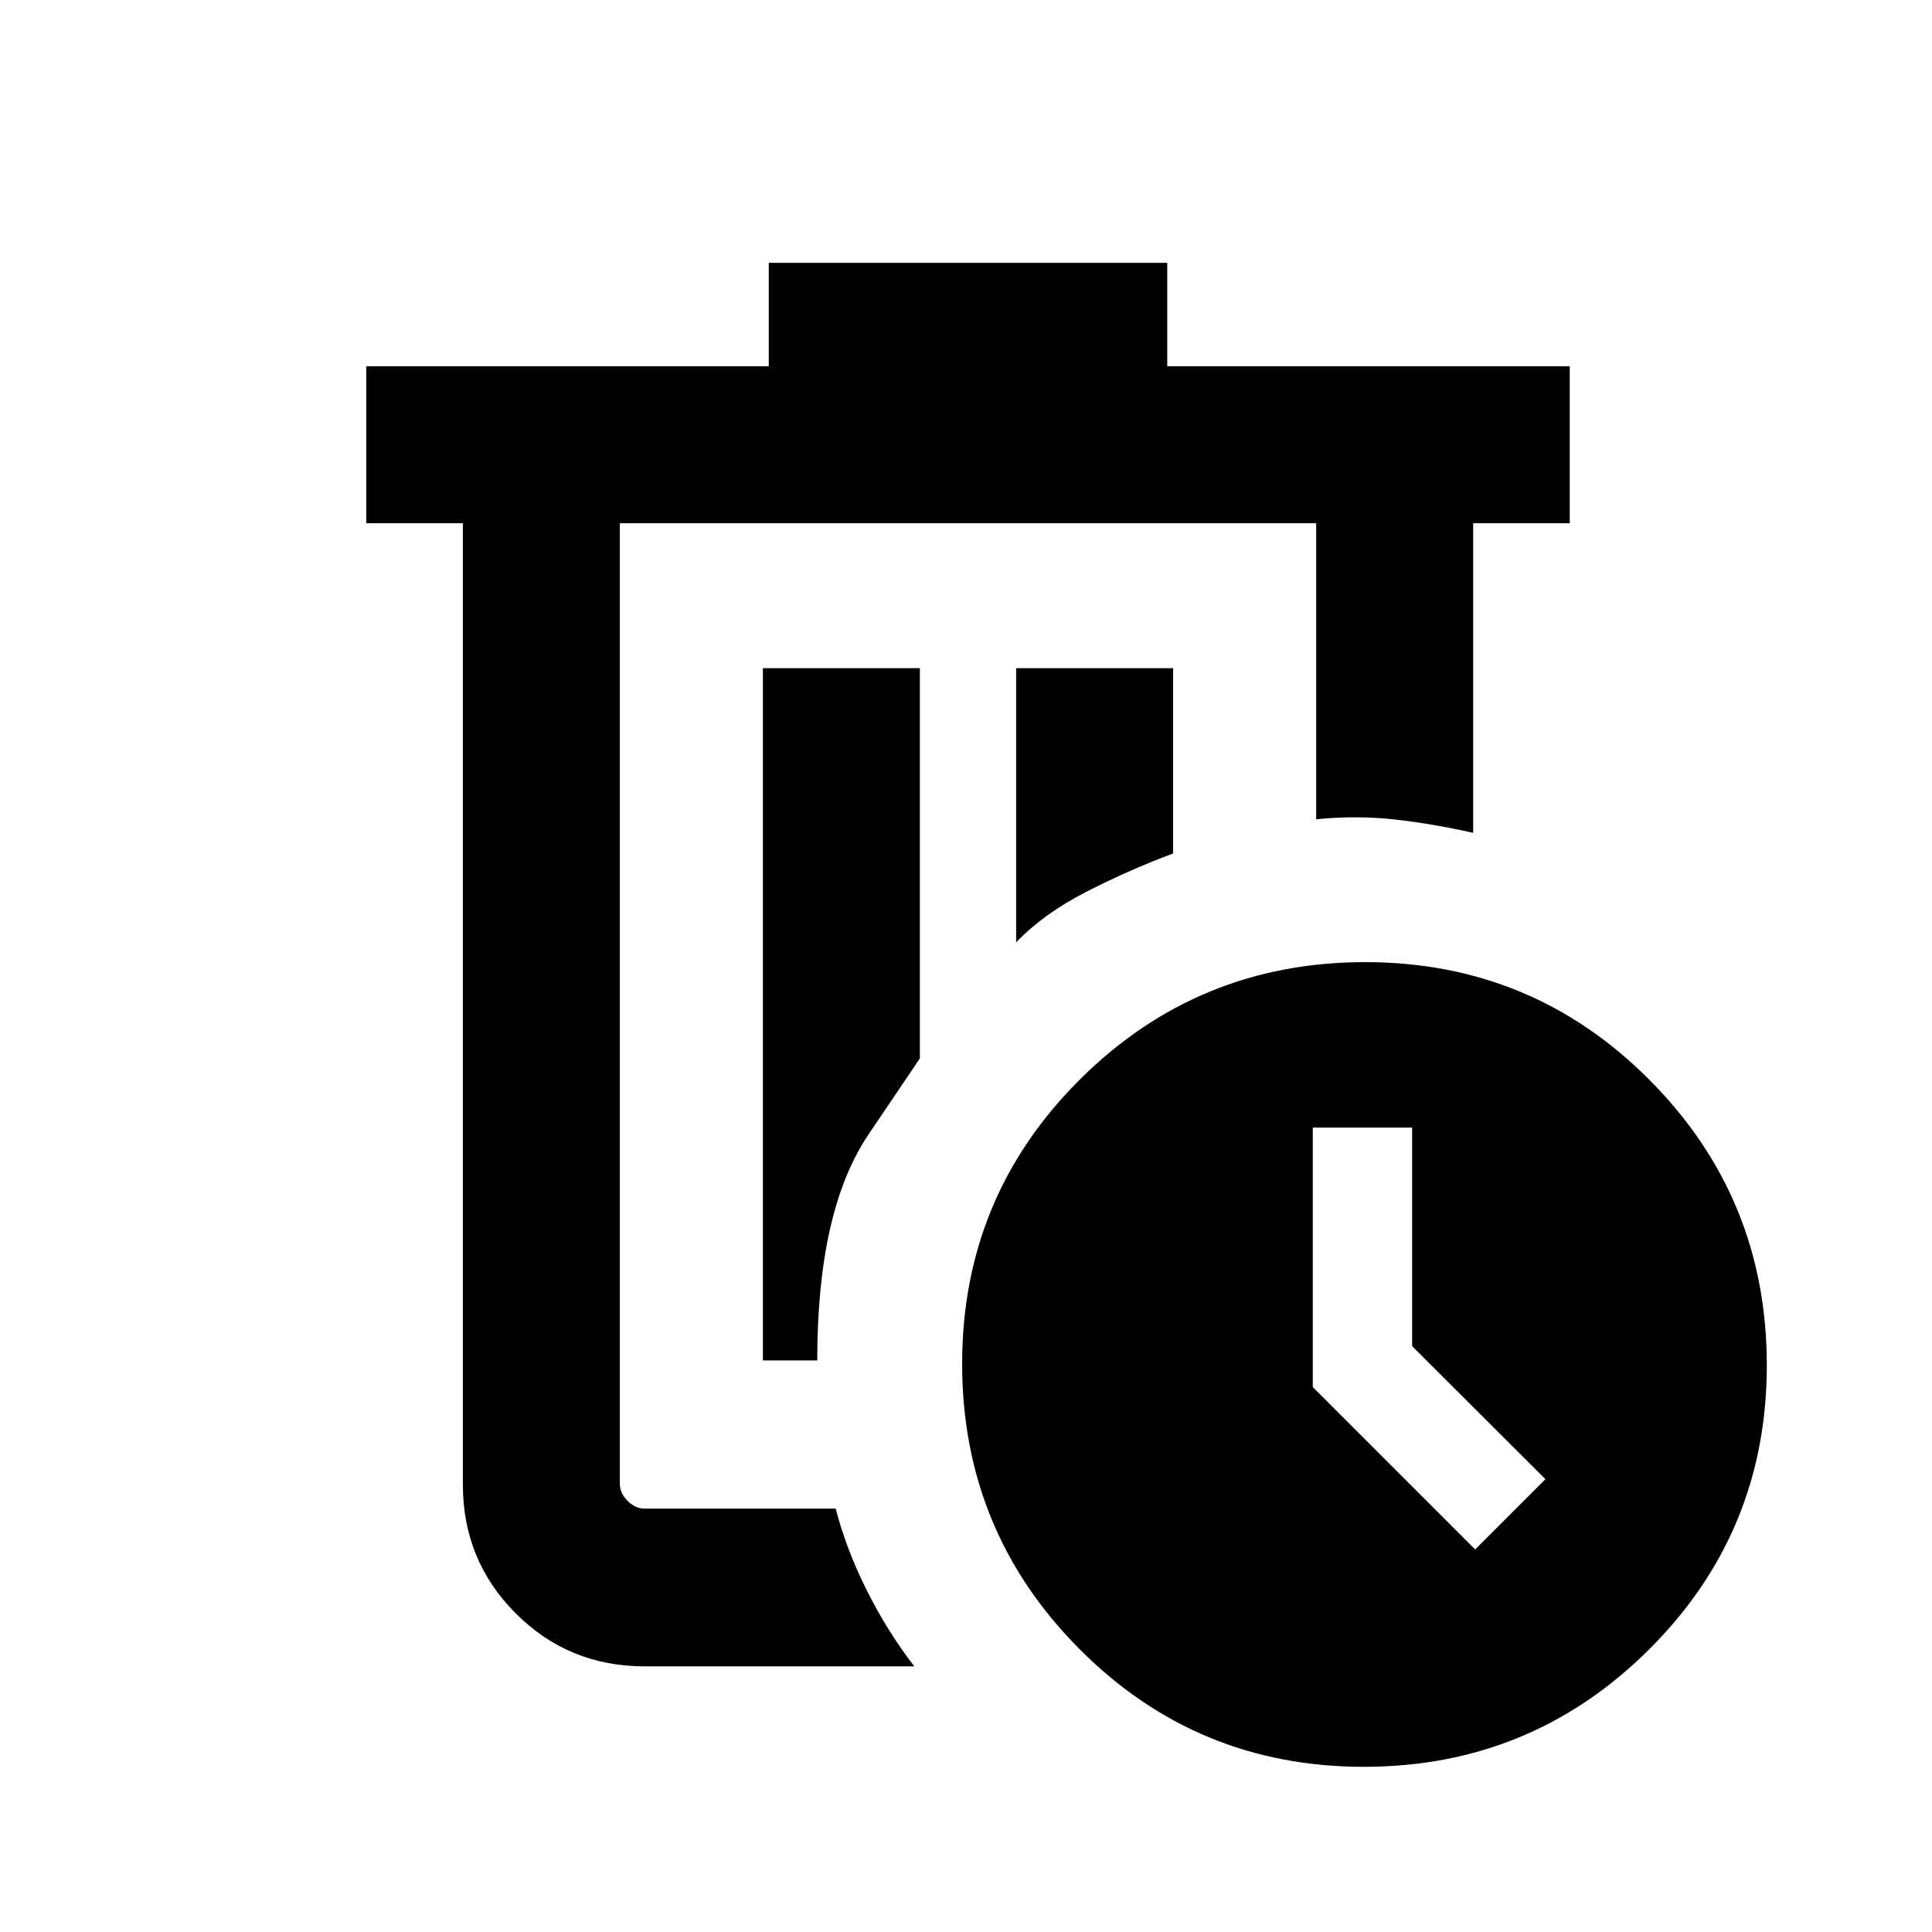 <svg xmlns="http://www.w3.org/2000/svg" height="20" viewBox="0 -960 960 960" width="20"><path d="M308-700v490-490Zm146.31 568h-134q-37.73 0-64.02-26.29T230-222.31V-700h-48v-78h200v-51.38h198V-778h200v78h-48v153.85q-19.77-4.47-38.64-6.62-18.87-2.15-39.36-.15V-700H308v477.32q0 4.62 3.85 8.46 3.84 3.85 8.46 3.85h94.94q5.23 20.29 15.57 40.83Q441.15-149 454.31-132Zm-75.23-152h27q0-74.61 25.5-112.34l25.5-37.74V-628h-78v344Zm125.84-207.77q13.75-14.31 34.88-25.11 21.12-10.81 43.12-19.04V-628h-78v136.23ZM677.69-82.08q-83.1 0-141.36-58.57-58.25-58.57-58.25-141.66 0-83.1 58.57-141.36 58.57-58.25 141.66-58.25 83.1 0 141.36 58.57 58.25 58.57 58.25 141.66 0 83.1-58.57 141.36-58.57 58.25-141.66 58.25Zm55.31-108L767.92-225l-66.23-66.08v-108.61h-49.38v128.92L733-190.08Z"/></svg>